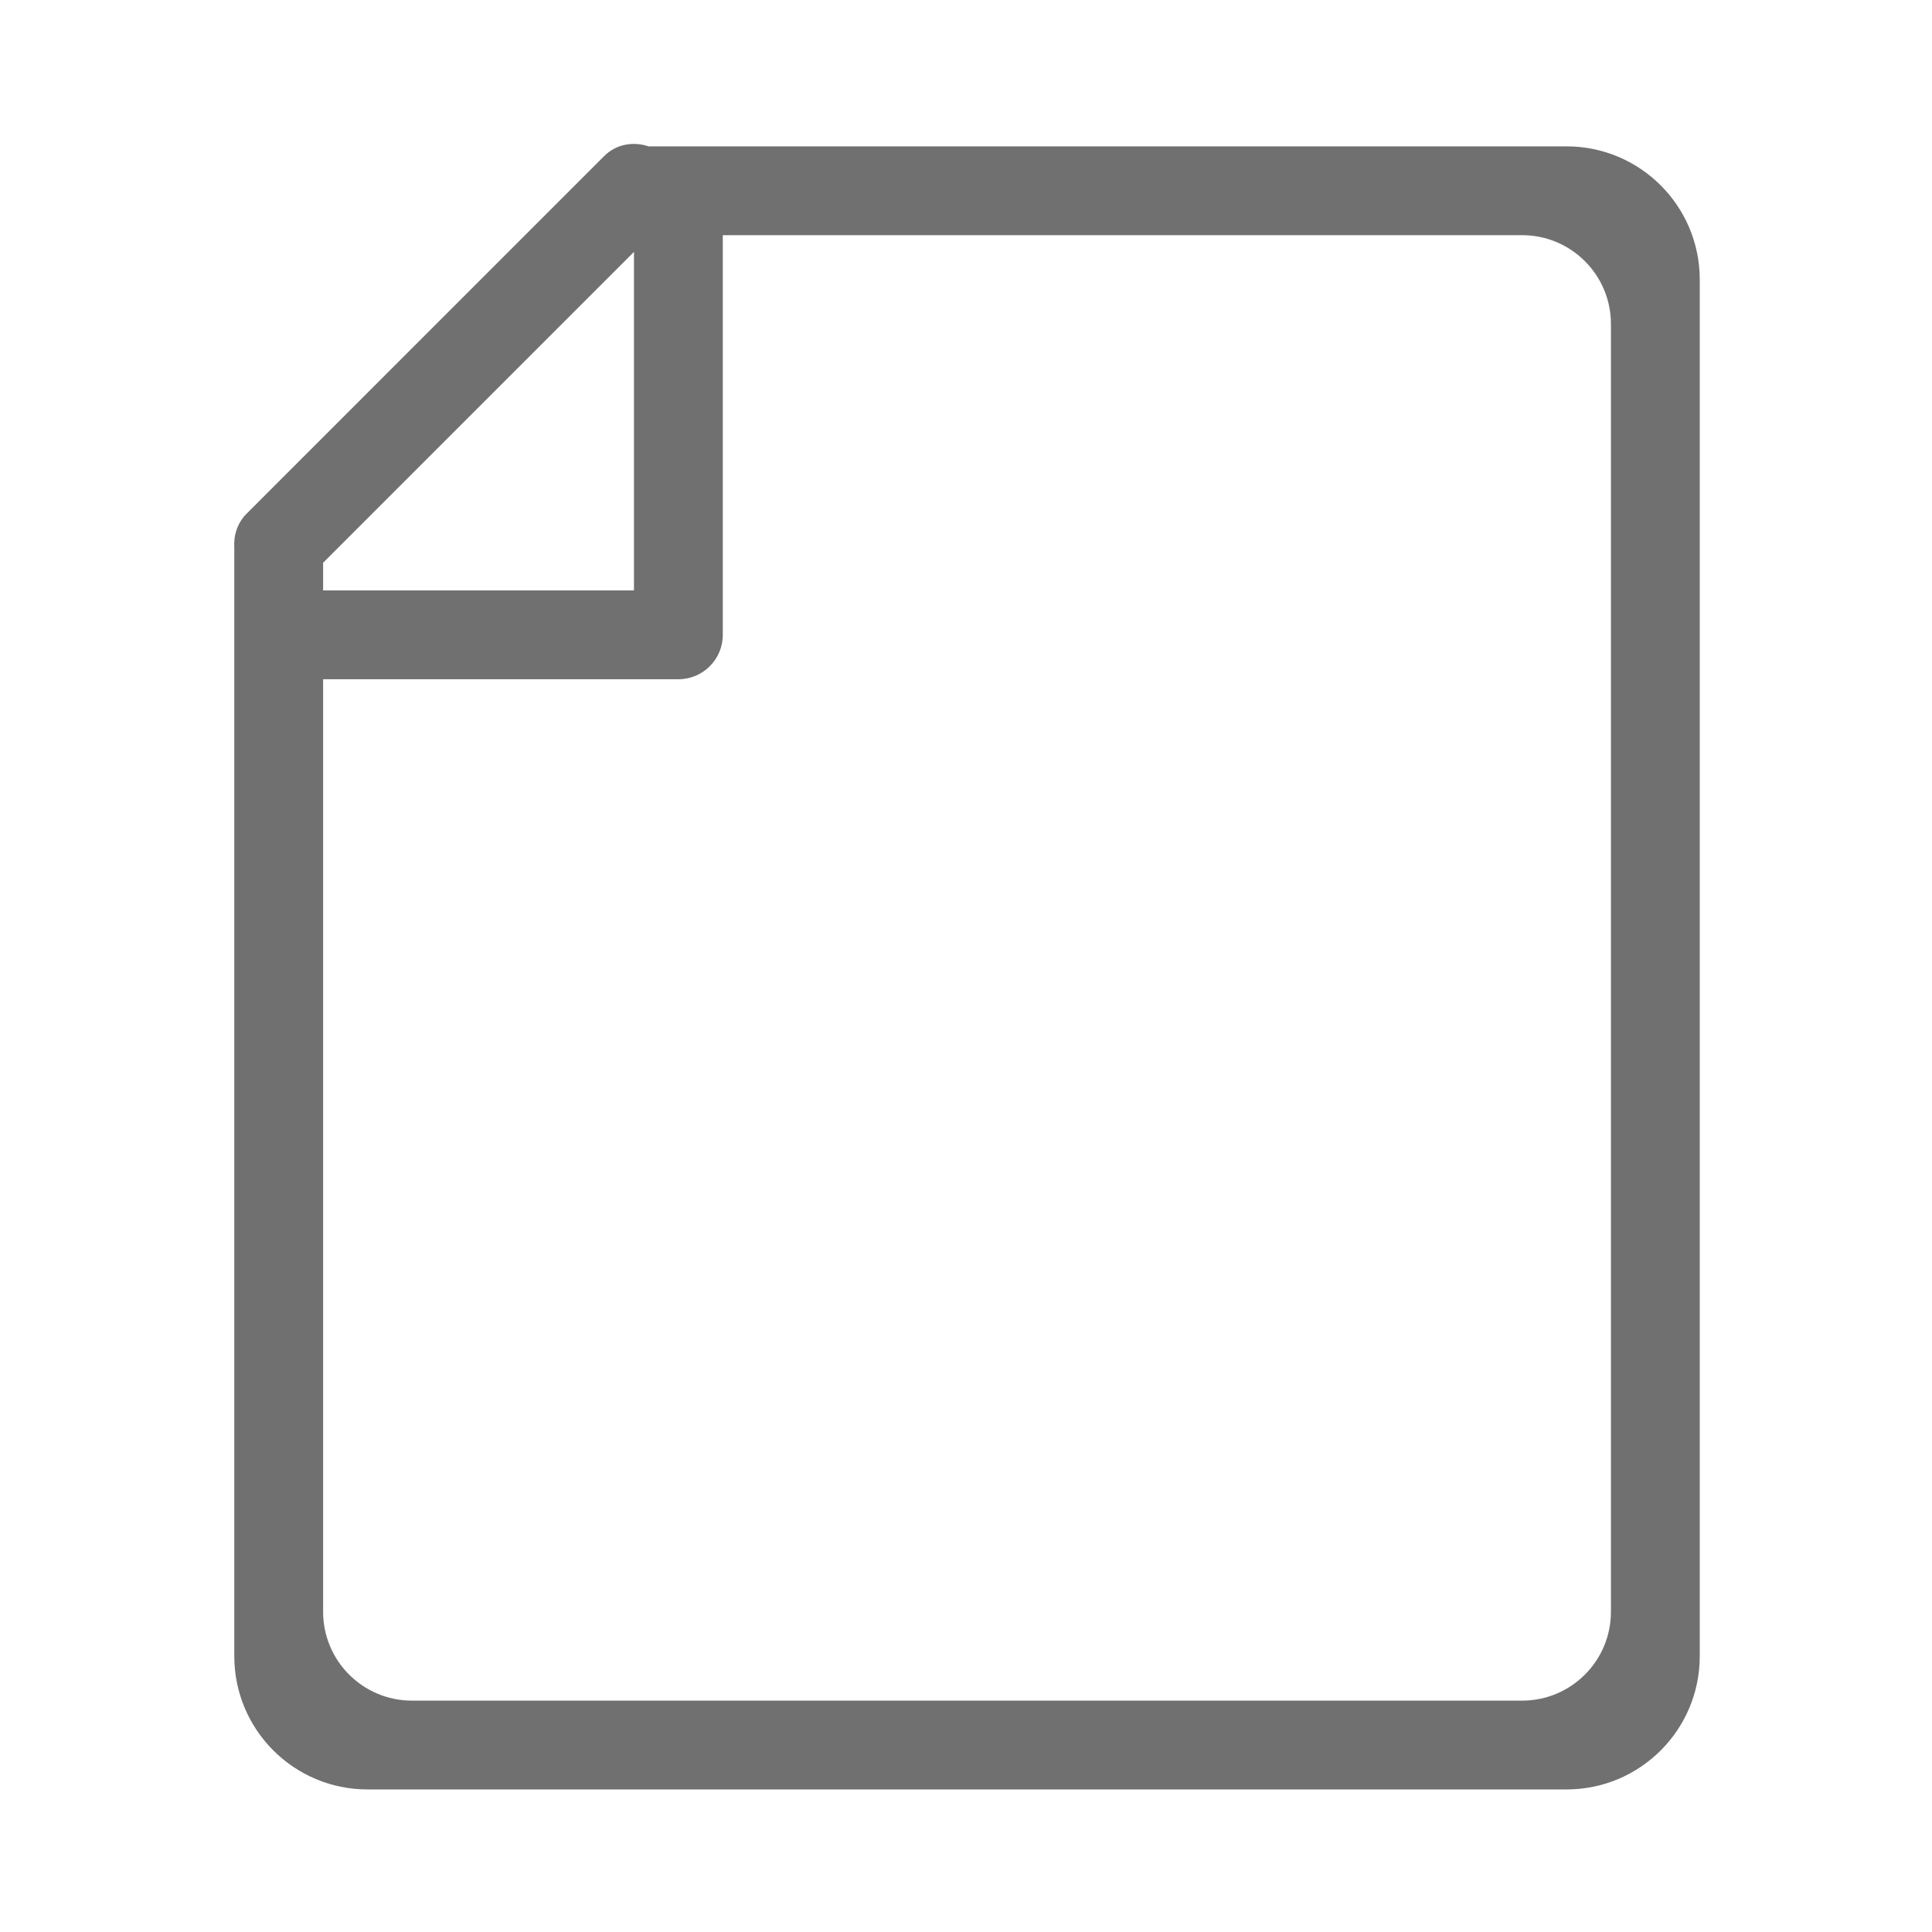 <?xml version="1.0" standalone="no"?><!DOCTYPE svg PUBLIC "-//W3C//DTD SVG 1.1//EN" "http://www.w3.org/Graphics/SVG/1.1/DTD/svg11.dtd"><svg t="1490599076321" class="icon" style="" viewBox="0 0 1024 1024" version="1.1" xmlns="http://www.w3.org/2000/svg" p-id="2887" xmlns:xlink="http://www.w3.org/1999/xlink" width="20" height="20"><defs><style type="text/css"></style></defs><path d="M124.182 290.367c-0.45-6.545 1.576-13.181 6.591-18.172L320.197 82.746c6.425-6.449 15.489-7.858 23.561-5.177l39.333 0 47.07 0L830.293 77.569c39 0 70.611 31.632 70.611 70.611l0 729.647c0 39.005-31.611 70.612-70.611 70.612L194.793 948.439c-39 0-70.611-31.607-70.611-70.612L124.182 383.549l0-47.07L124.182 290.367 124.182 290.367zM359.551 360.014 171.258 360.014l0 23.535 0 470.743c0 25.987 21.086 47.076 47.07 47.076l588.429 0c25.985 0 47.07-21.09 47.07-47.076L853.827 171.717c0-25.985-21.086-47.072-47.07-47.072L430.161 124.645l-47.07 0 0 211.834C383.091 349.494 372.565 360.014 359.551 360.014L359.551 360.014zM336.016 133.514 171.258 298.276l0 14.662 164.758 0L336.016 133.514 336.016 133.514zM336.016 133.514" p-id="2888" fill="#707070"></path></svg>